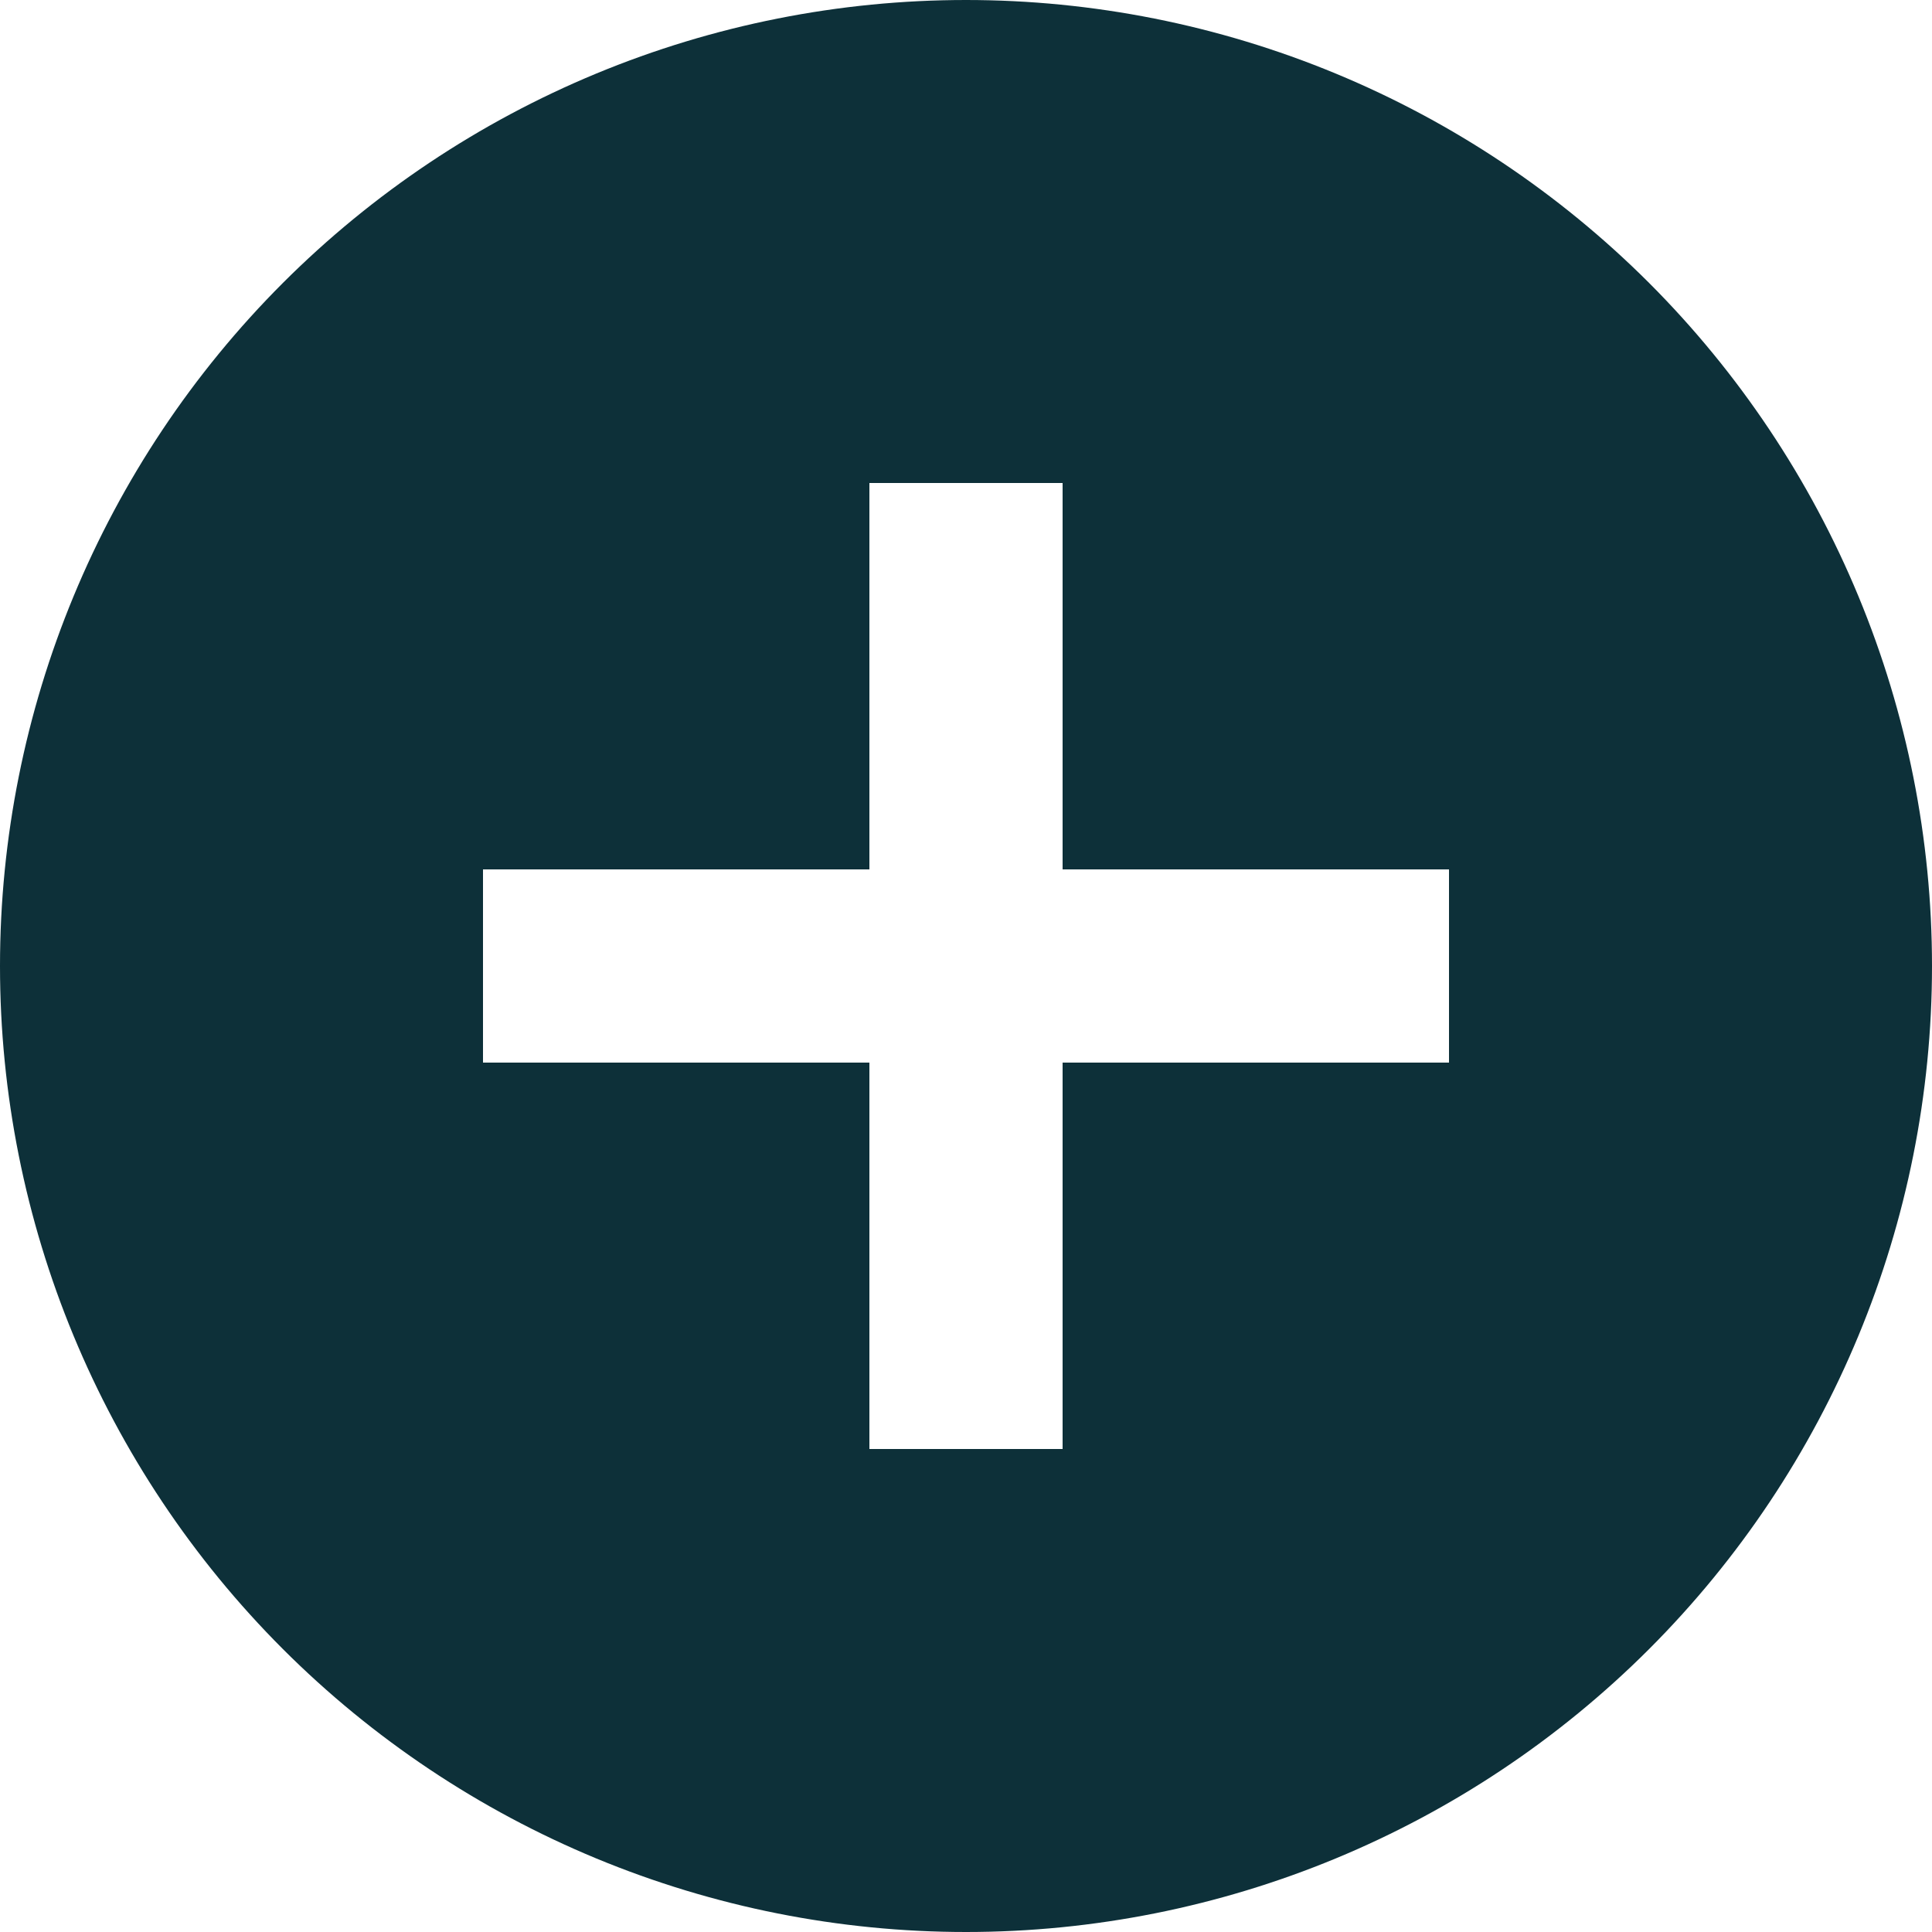 <svg width="32" height="32" viewBox="0 0 32 32" fill="none" xmlns="http://www.w3.org/2000/svg">
    <path d="M24 17.6H17.6V24H14.4V17.6H8V14.4H14.4V8H17.6V14.4H24M16 0C13.899 0 11.818 0.414 9.877 1.218C7.936 2.022 6.172 3.201 4.686 4.686C1.686 7.687 0 11.757 0 16C0 20.244 1.686 24.313 4.686 27.314C6.172 28.799 7.936 29.978 9.877 30.782C11.818 31.586 13.899 32 16 32C20.244 32 24.313 30.314 27.314 27.314C30.314 24.313 32 20.244 32 16C32 13.899 31.586 11.818 30.782 9.877C29.978 7.936 28.799 6.172 27.314 4.686C25.828 3.201 24.064 2.022 22.123 1.218C20.182 0.414 18.101 0 16 0Z"
          fill="#0D3039"/>
</svg>
